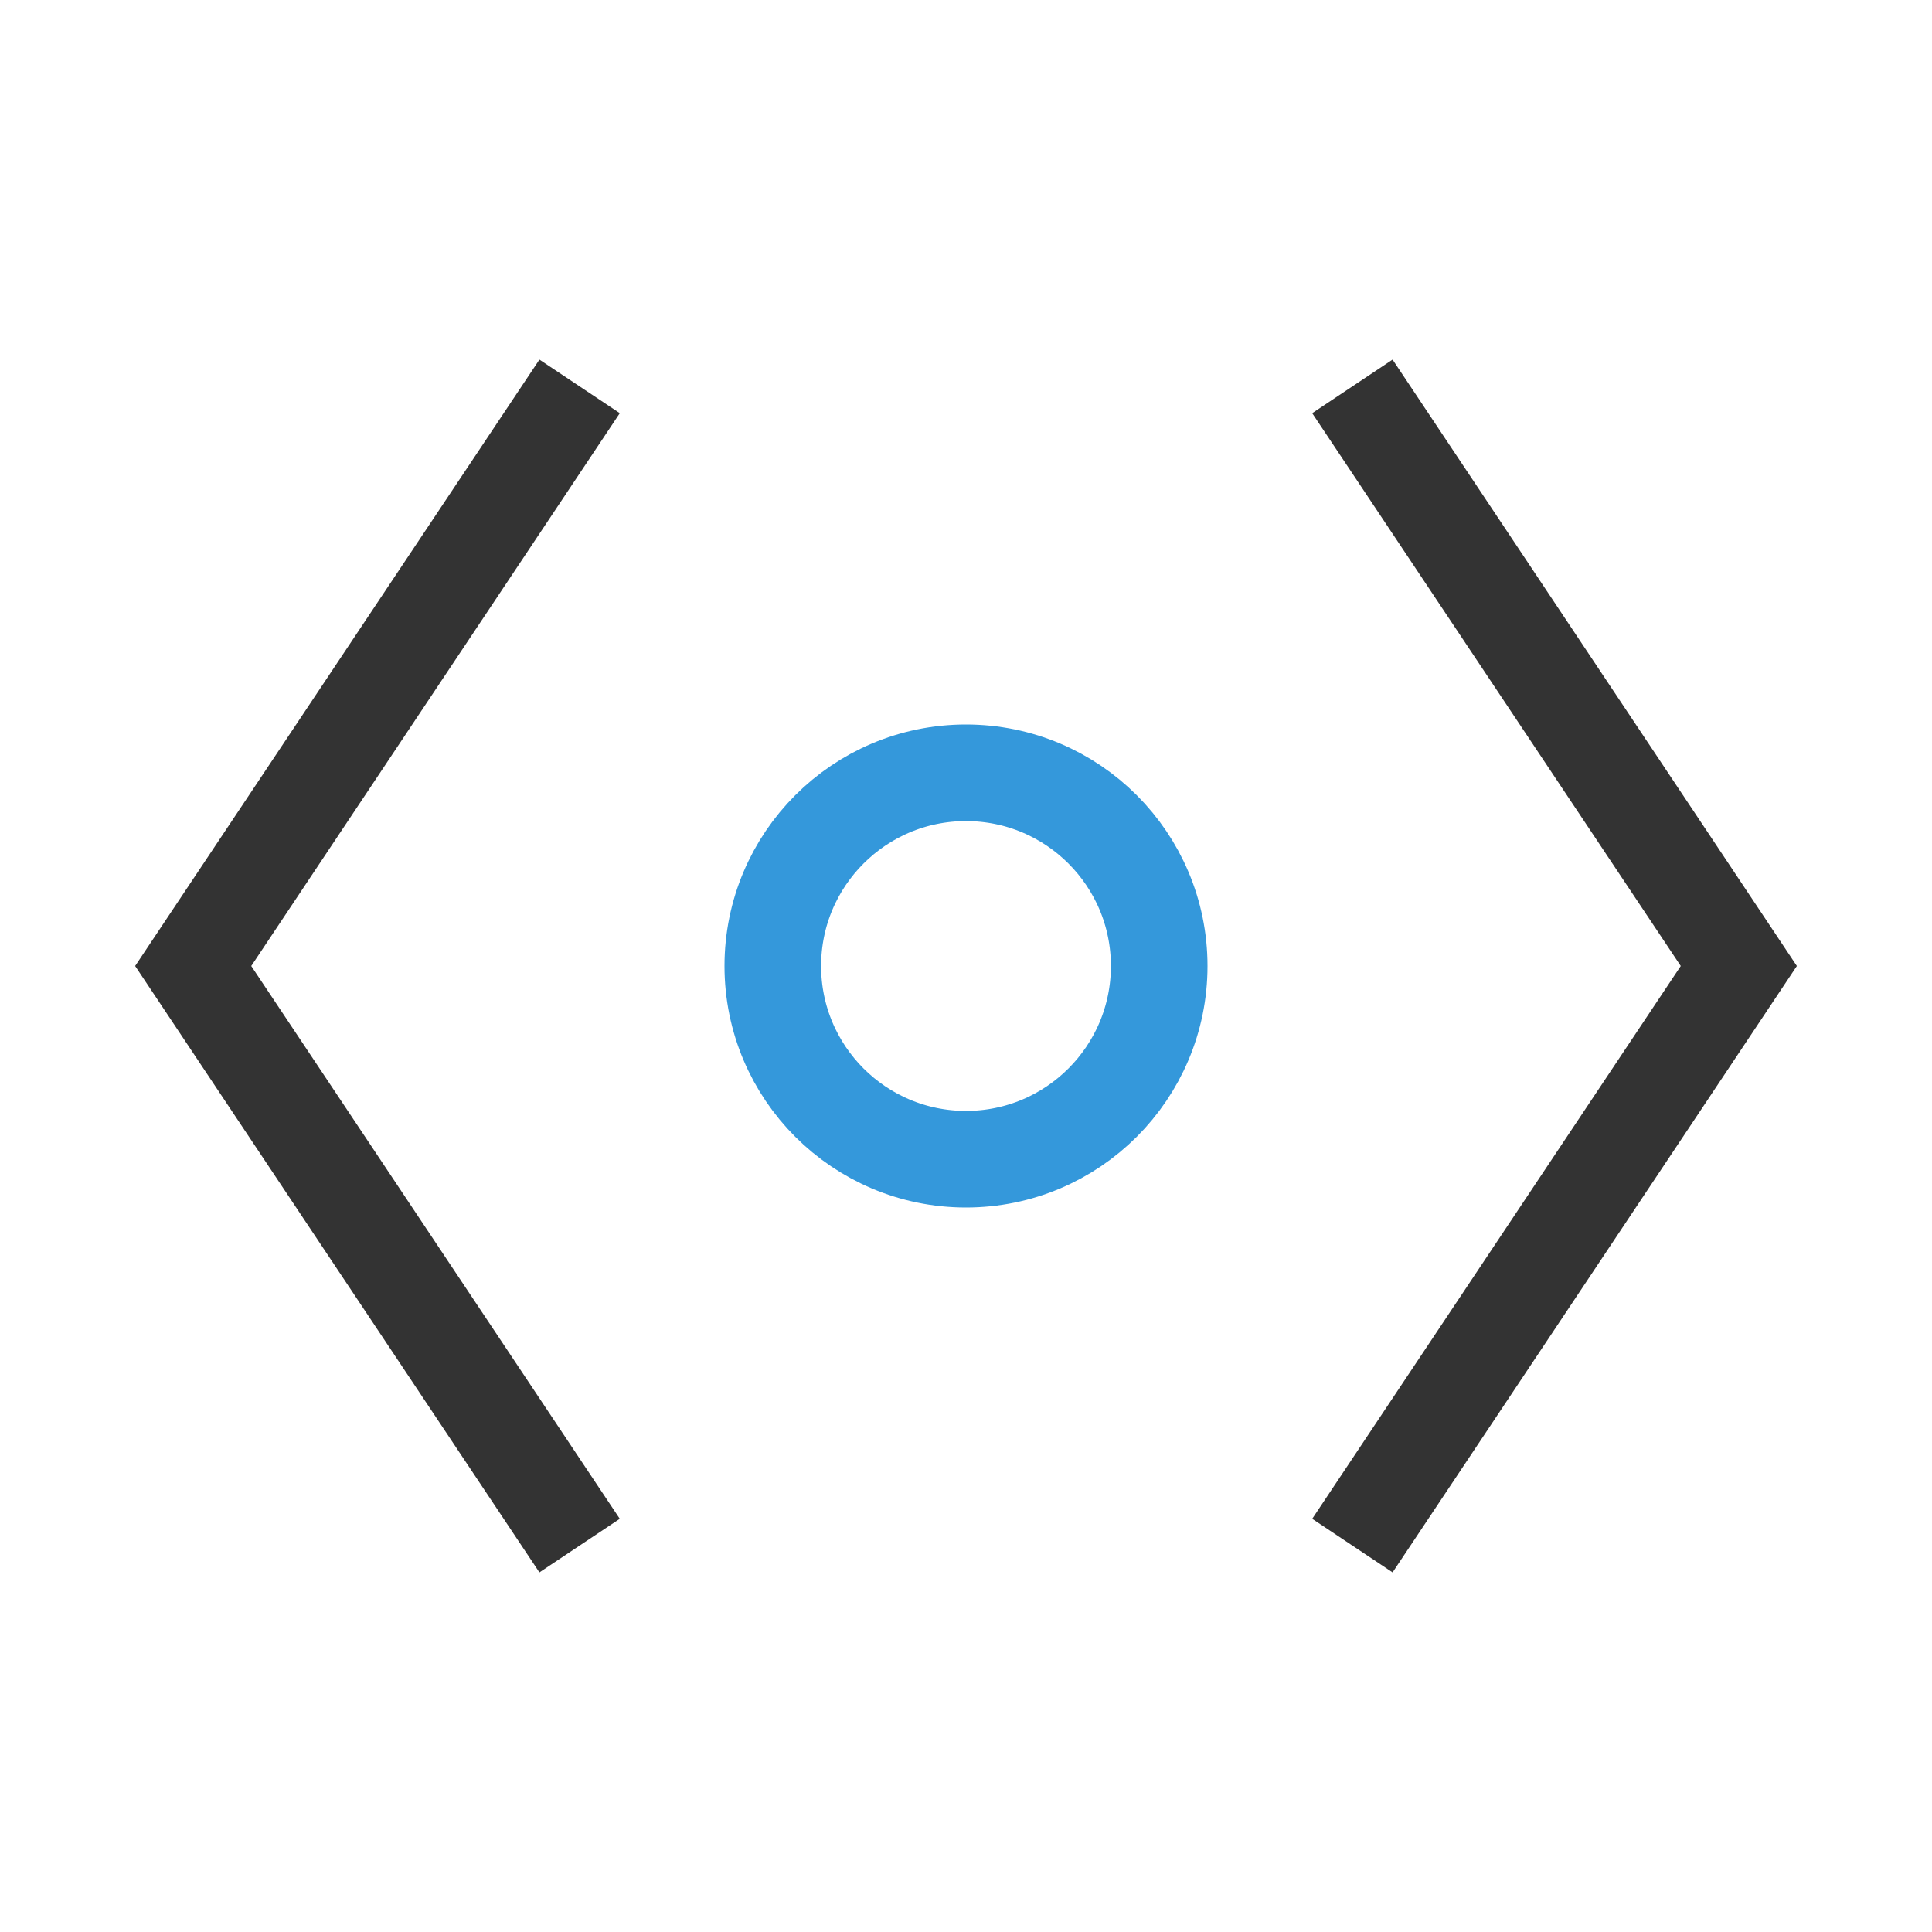 <svg viewBox="0 0 100 100" xmlns="http://www.w3.org/2000/svg">
  <path d="M30 20 L10 50 L30 80" fill="none" stroke="#333" stroke-width="5" />
  <path d="M70 20 L90 50 L70 80" fill="none" stroke="#333" stroke-width="5" />
  <circle cx="50" cy="50" r="10" fill="none" stroke="#3498db" stroke-width="5" />
</svg>
